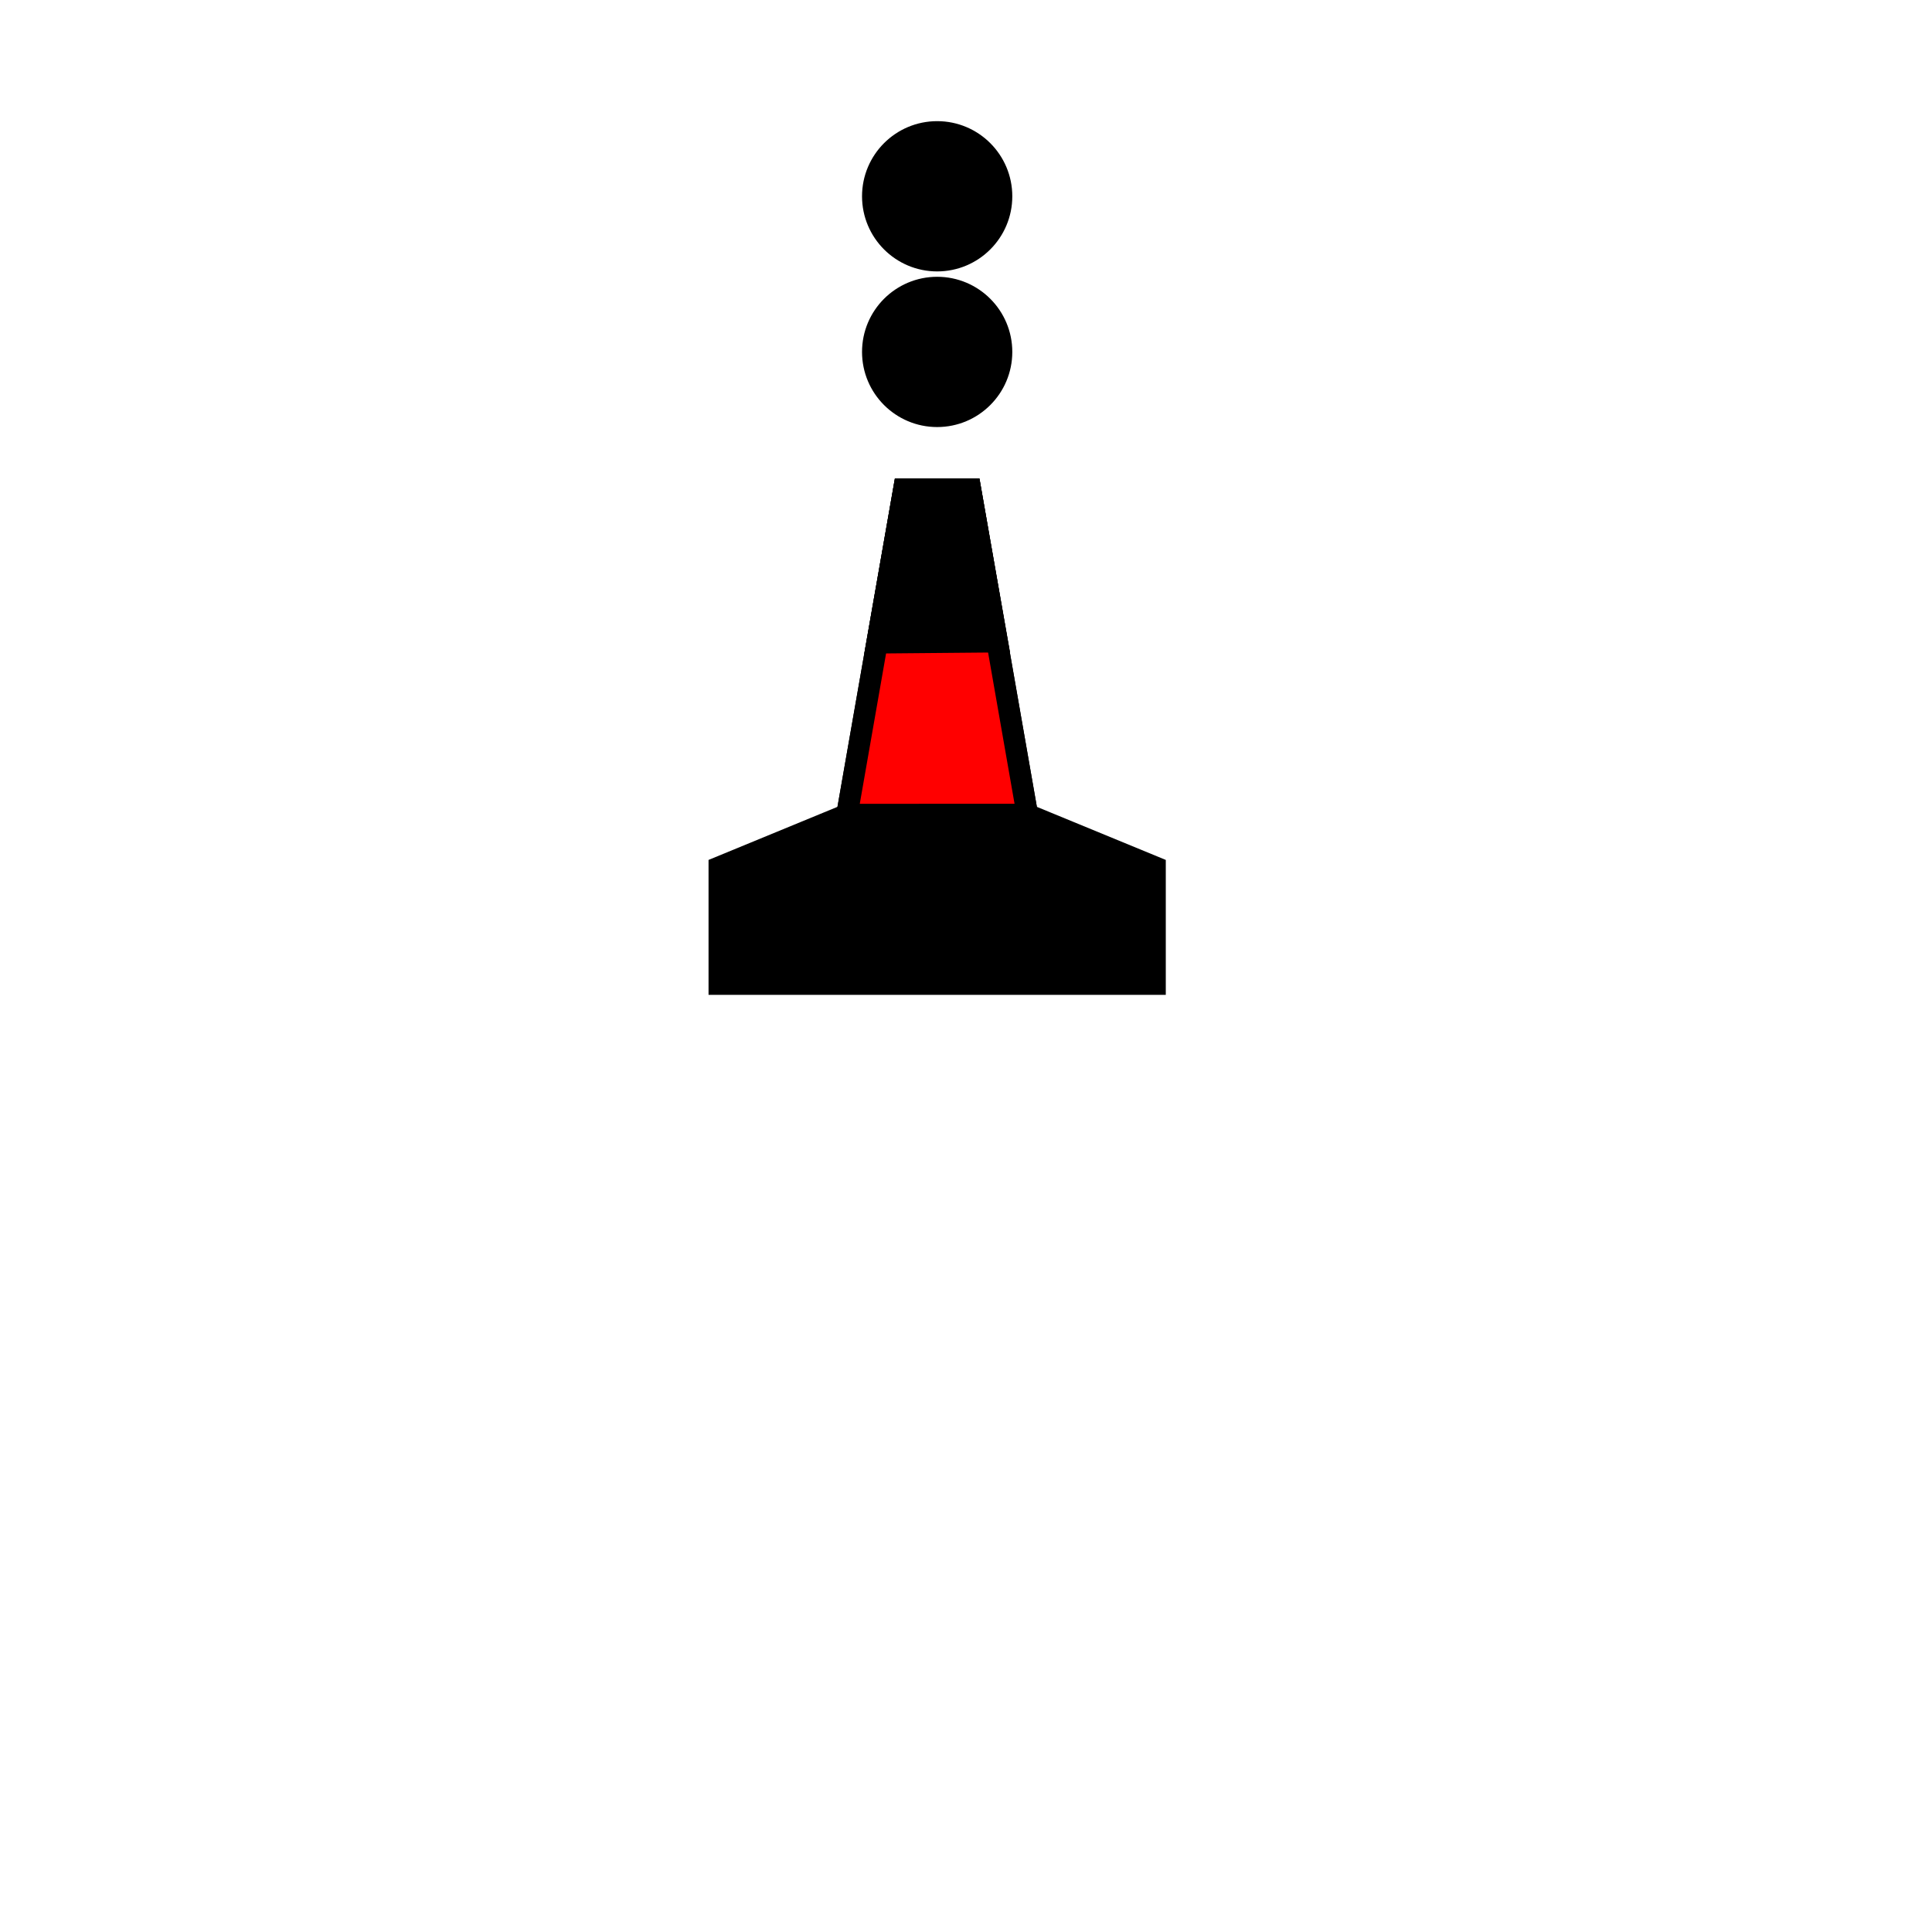 <svg xmlns="http://www.w3.org/2000/svg" xml:space="preserve" width="18mm" height="18mm" shape-rendering="geometricPrecision" text-rendering="geometricPrecision" image-rendering="optimizeQuality" fill-rule="evenodd" clip-rule="evenodd" viewBox="0 0 1800 1800">
    <path style="fill:none;stroke-width:.941" d="M0 106.667h1693.333V1800H0z"/>
    <g transform="translate(-26.865 -380.125)">
        <circle cx="900" cy="563" r="60" style="fill:#000;stroke:#000;stroke-width:20"/>
        <circle cx="900" cy="708" r="60" style="fill:#000;stroke:#000;stroke-width:20"/>
        <path style="fill:#000;stroke:#000;stroke-width:20" d="M1103 1188v109H697v-109l119-49 53-303h62l53 303z"/>
        <path style="fill:red;stroke:#000;stroke-width:20" d="m931 836 53 303H816l53-303z"/>
        <path style="fill:#000;stroke:#000;stroke-width:20" d="m931 836 25 142-112 1 25-143z"/>
    </g>
</svg>
